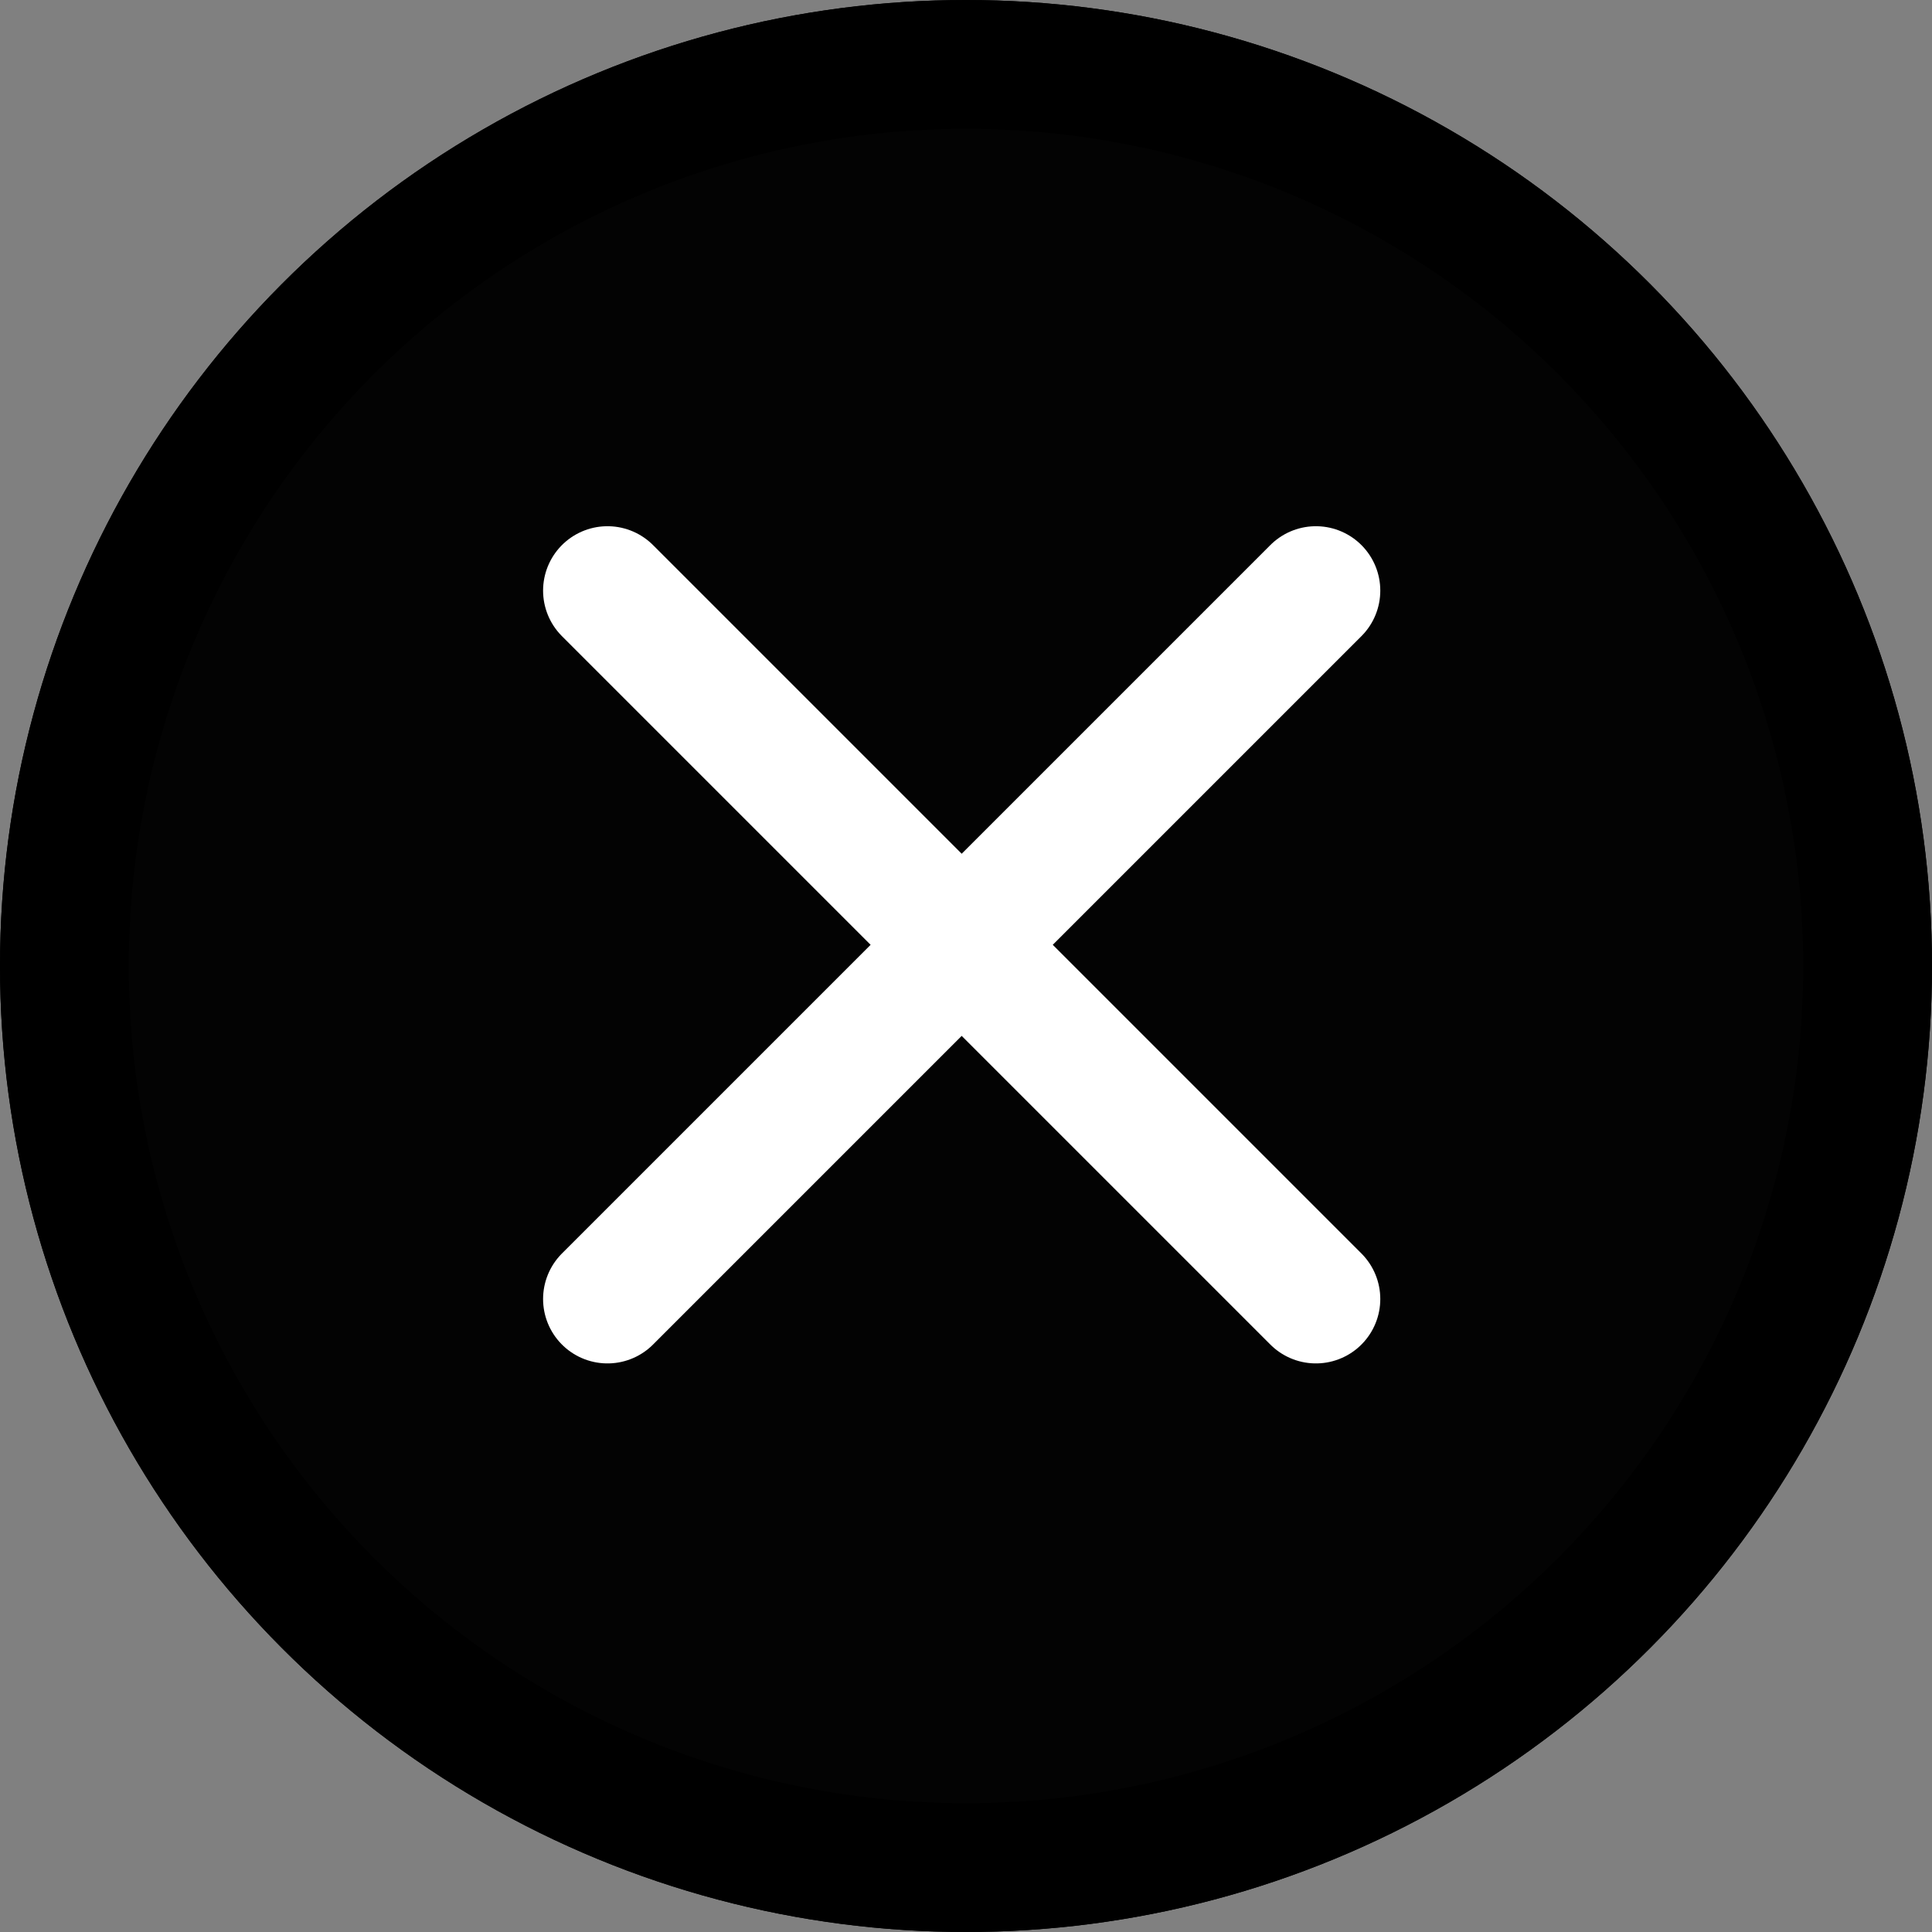 <svg id="Close_Small" xmlns="http://www.w3.org/2000/svg" width="30" height="30" viewBox="0 0 30 30">
  <rect x="0" y="0" width="30" height="30" fill="#808080" stroke="none"/>
  <defs>
    <style>
      .cls-1 {
        fill: #030303;
        stroke: #000;
      }

      .cls-1, .cls-2 {
        stroke-width: 2px;
      }

      .cls-2, .cls-4 {
        fill: none;
      }

      .cls-2 {
        stroke: #fff;
        stroke-linecap: round;
      }

      .cls-3 {
        stroke: none;
      }
    </style>
  </defs>
  <g id="타원_958" data-name="타원 958" class="cls-1">
    <circle class="cls-3" cx="15" cy="15" r="15"/>
    <circle class="cls-4" cx="15" cy="15" r="14"/>
  </g>
  <path id="패스_12639" data-name="패스 12639" class="cls-2" d="M-7404.878-12877.829l-11,11" transform="translate(7425.311 12887)"/>
  <path id="패스_12640" data-name="패스 12640" class="cls-2" d="M-7415.878-12877.829l11,11" transform="translate(7425.311 12887)"/>
</svg>
